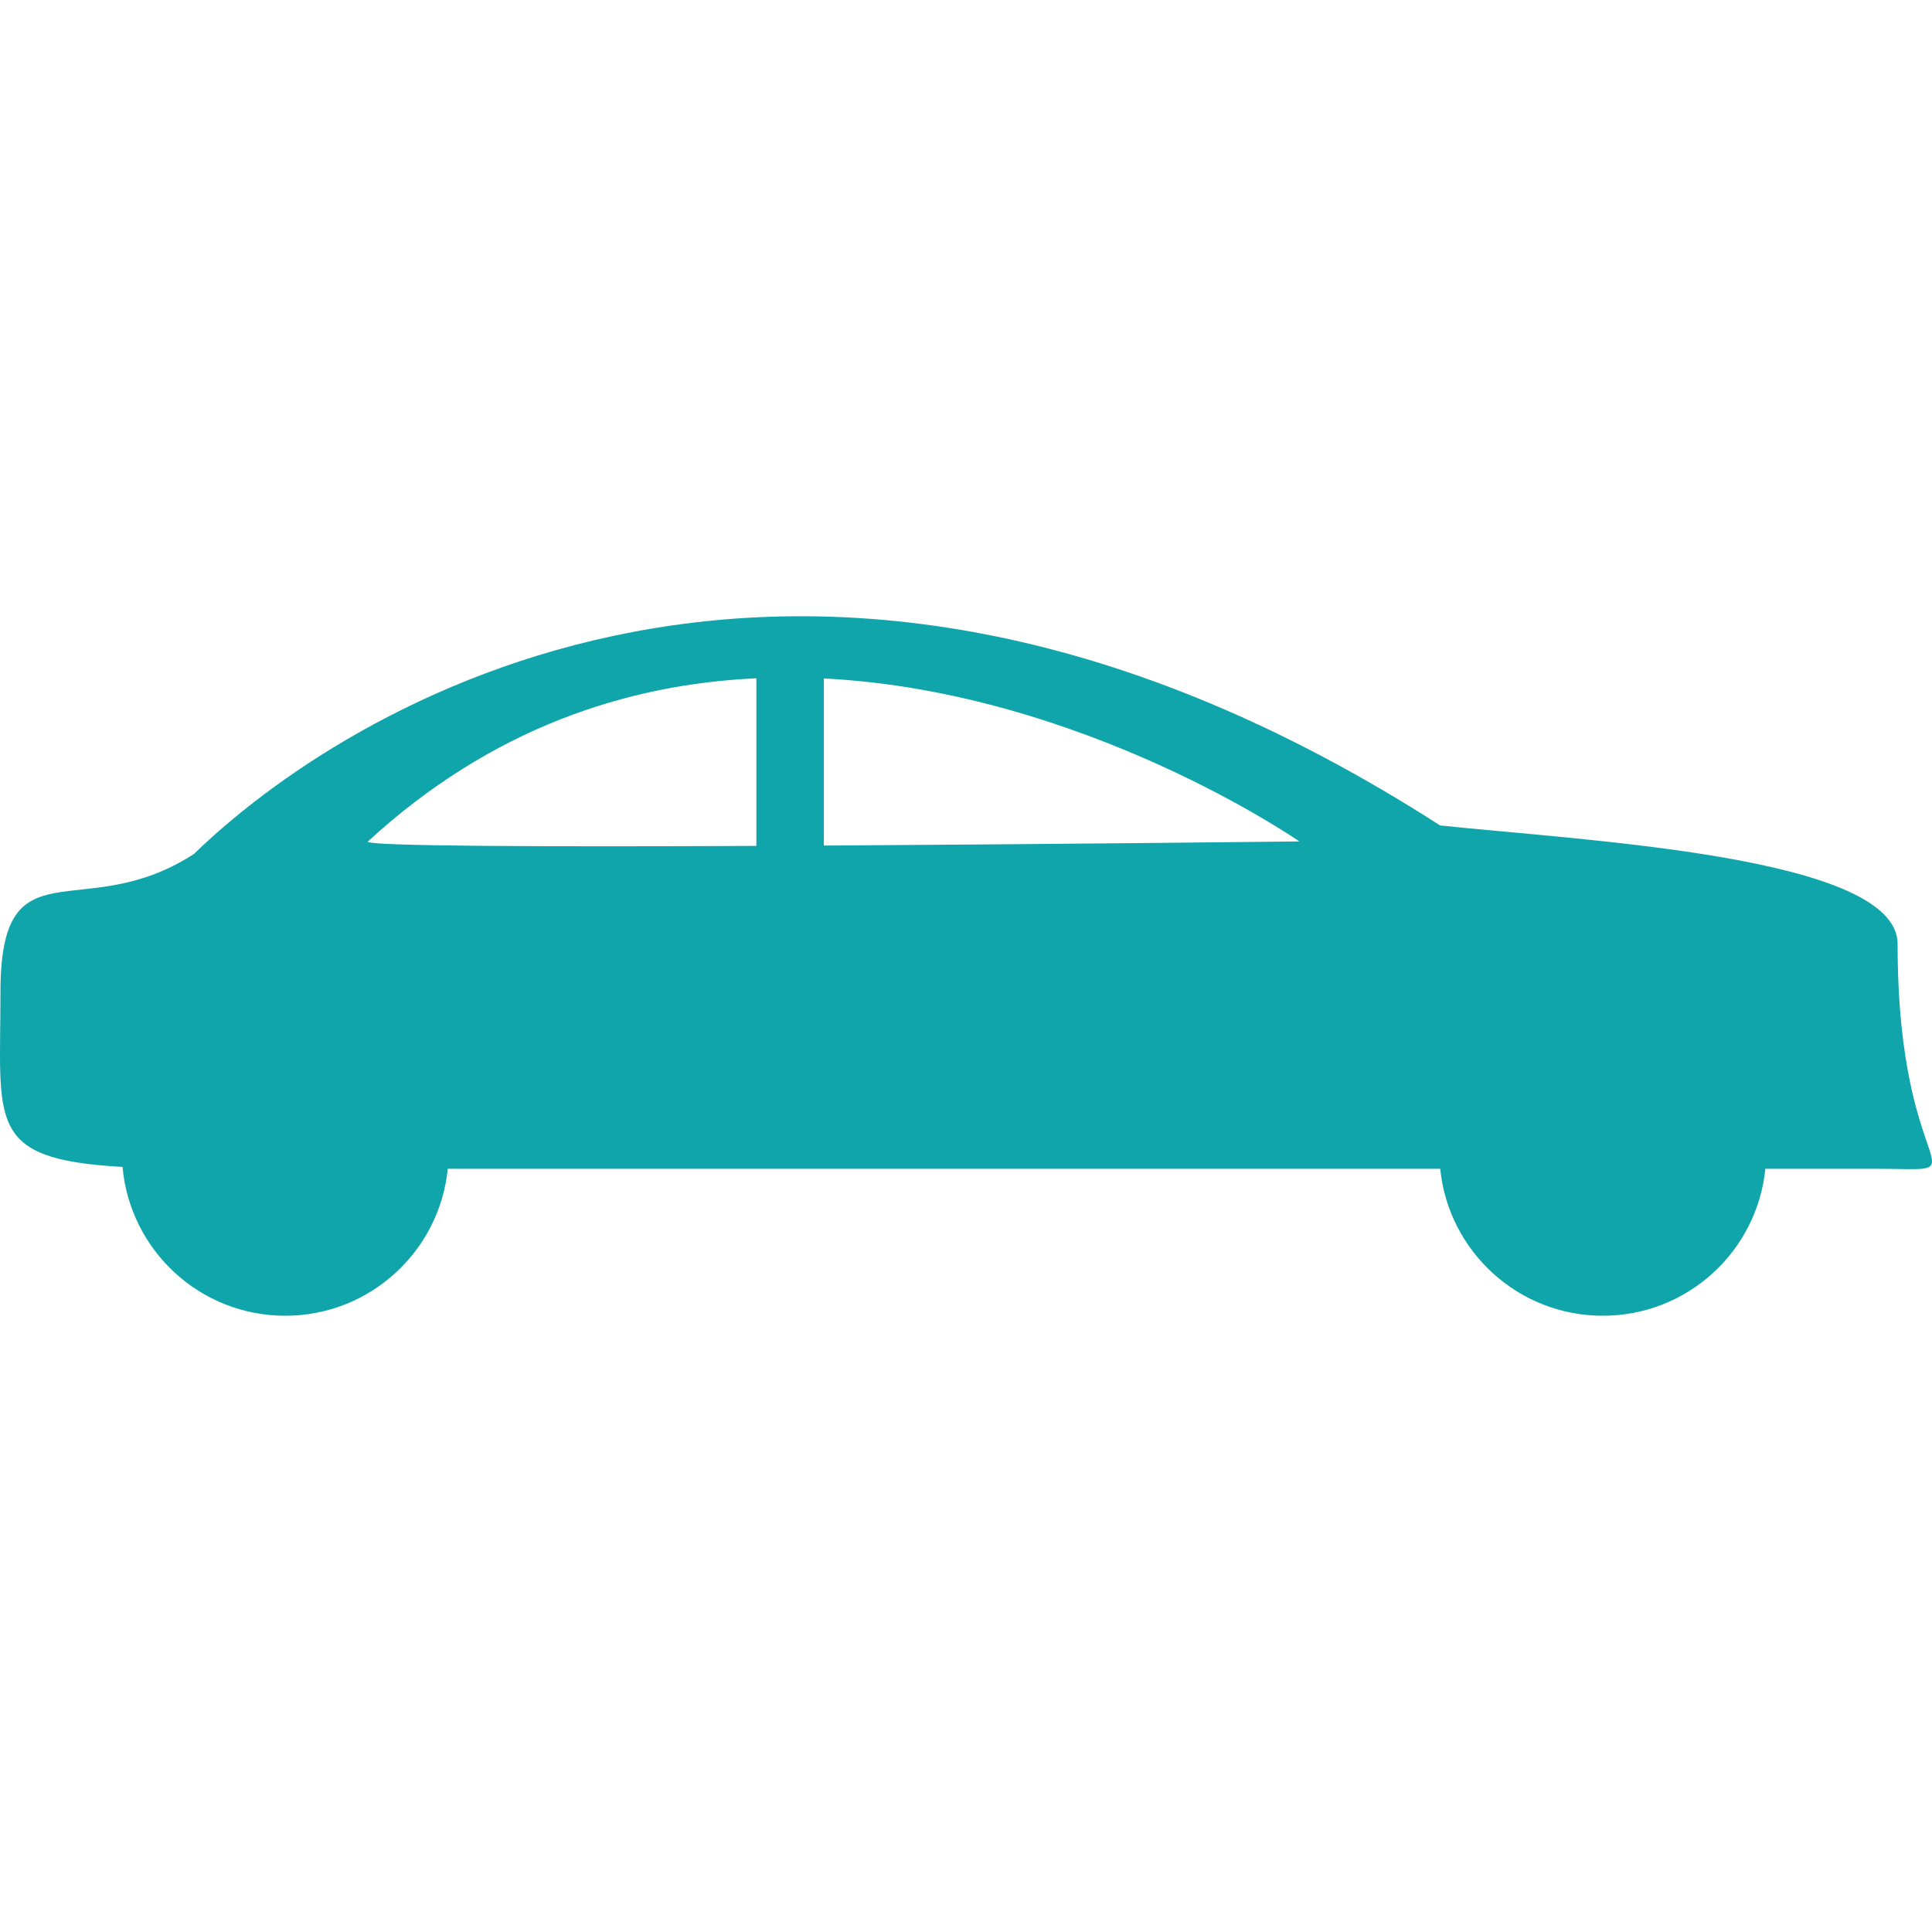 <?xml version="1.0"?>
<svg xmlns="http://www.w3.org/2000/svg" xmlns:xlink="http://www.w3.org/1999/xlink" version="1.1" id="Capa_1" x="0px" y="0px" width="512px" height="512px" viewBox="0 0 516.14 516.14" style="enable-background:new 0 0 516.14 516.14;" xml:space="preserve" class=""><g><g>
	<path d="M506.951,252.195c0-23.54-83.798-27.592-122.225-31.677c-170.649-109.667-293.518-30.682-332.877,7.593   c-29.933,19.472-51.725-3.938-51.725,37.01c0,35.001-3.948,44.581,32.618,46.632c1.978,22.282,20.666,39.754,43.454,39.754   c22.626,0,41.229-17.22,43.431-39.267h19.937h245.195c2.212,22.047,20.801,39.267,43.433,39.267   c22.625,0,41.224-17.22,43.432-39.267h28.859C531.43,312.246,506.951,317.635,506.951,252.195z M98.289,224.794   c33.037-30.375,69.346-42.014,103.779-43.587v44.78C146.67,226.234,96.872,226.1,98.289,224.794z M220.09,225.897v-44.646   c69.488,3.519,127.032,43.543,127.032,43.543S283.16,225.528,220.09,225.897z" data-original="#000000" class="active-path" data-old_color="#000000" fill="#10A5AB"/>
</g></g> </svg>
